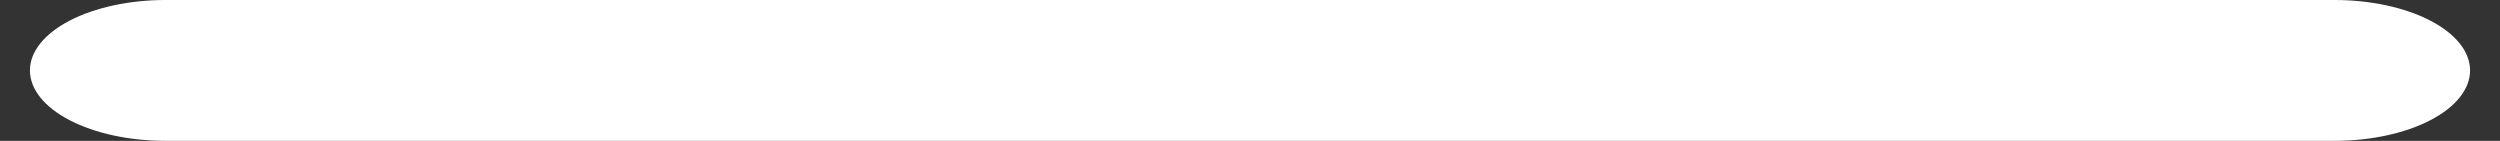 <svg width="71" height="4" viewBox="0 0 71 4" fill="none" xmlns="http://www.w3.org/2000/svg">
<rect x="0" y="0" width="71" height="4" fill="#333333" stroke="none"/>
<path fill-rule="evenodd" clip-rule="evenodd" d="M0.85 2C0.85 1.47 1.256 0.961 1.978 0.586C2.7 0.211 3.679 0 4.7 0H66.3C67.321 0 68.3 0.211 69.022 0.586C69.744 0.961 70.15 1.47 70.15 2C70.15 2.53 69.744 3.039 69.022 3.414C68.3 3.789 67.321 4 66.3 4H4.7C3.679 4 2.7 3.789 1.978 3.414C1.256 3.039 0.85 2.53 0.85 2Z" fill="white"/>
</svg>
